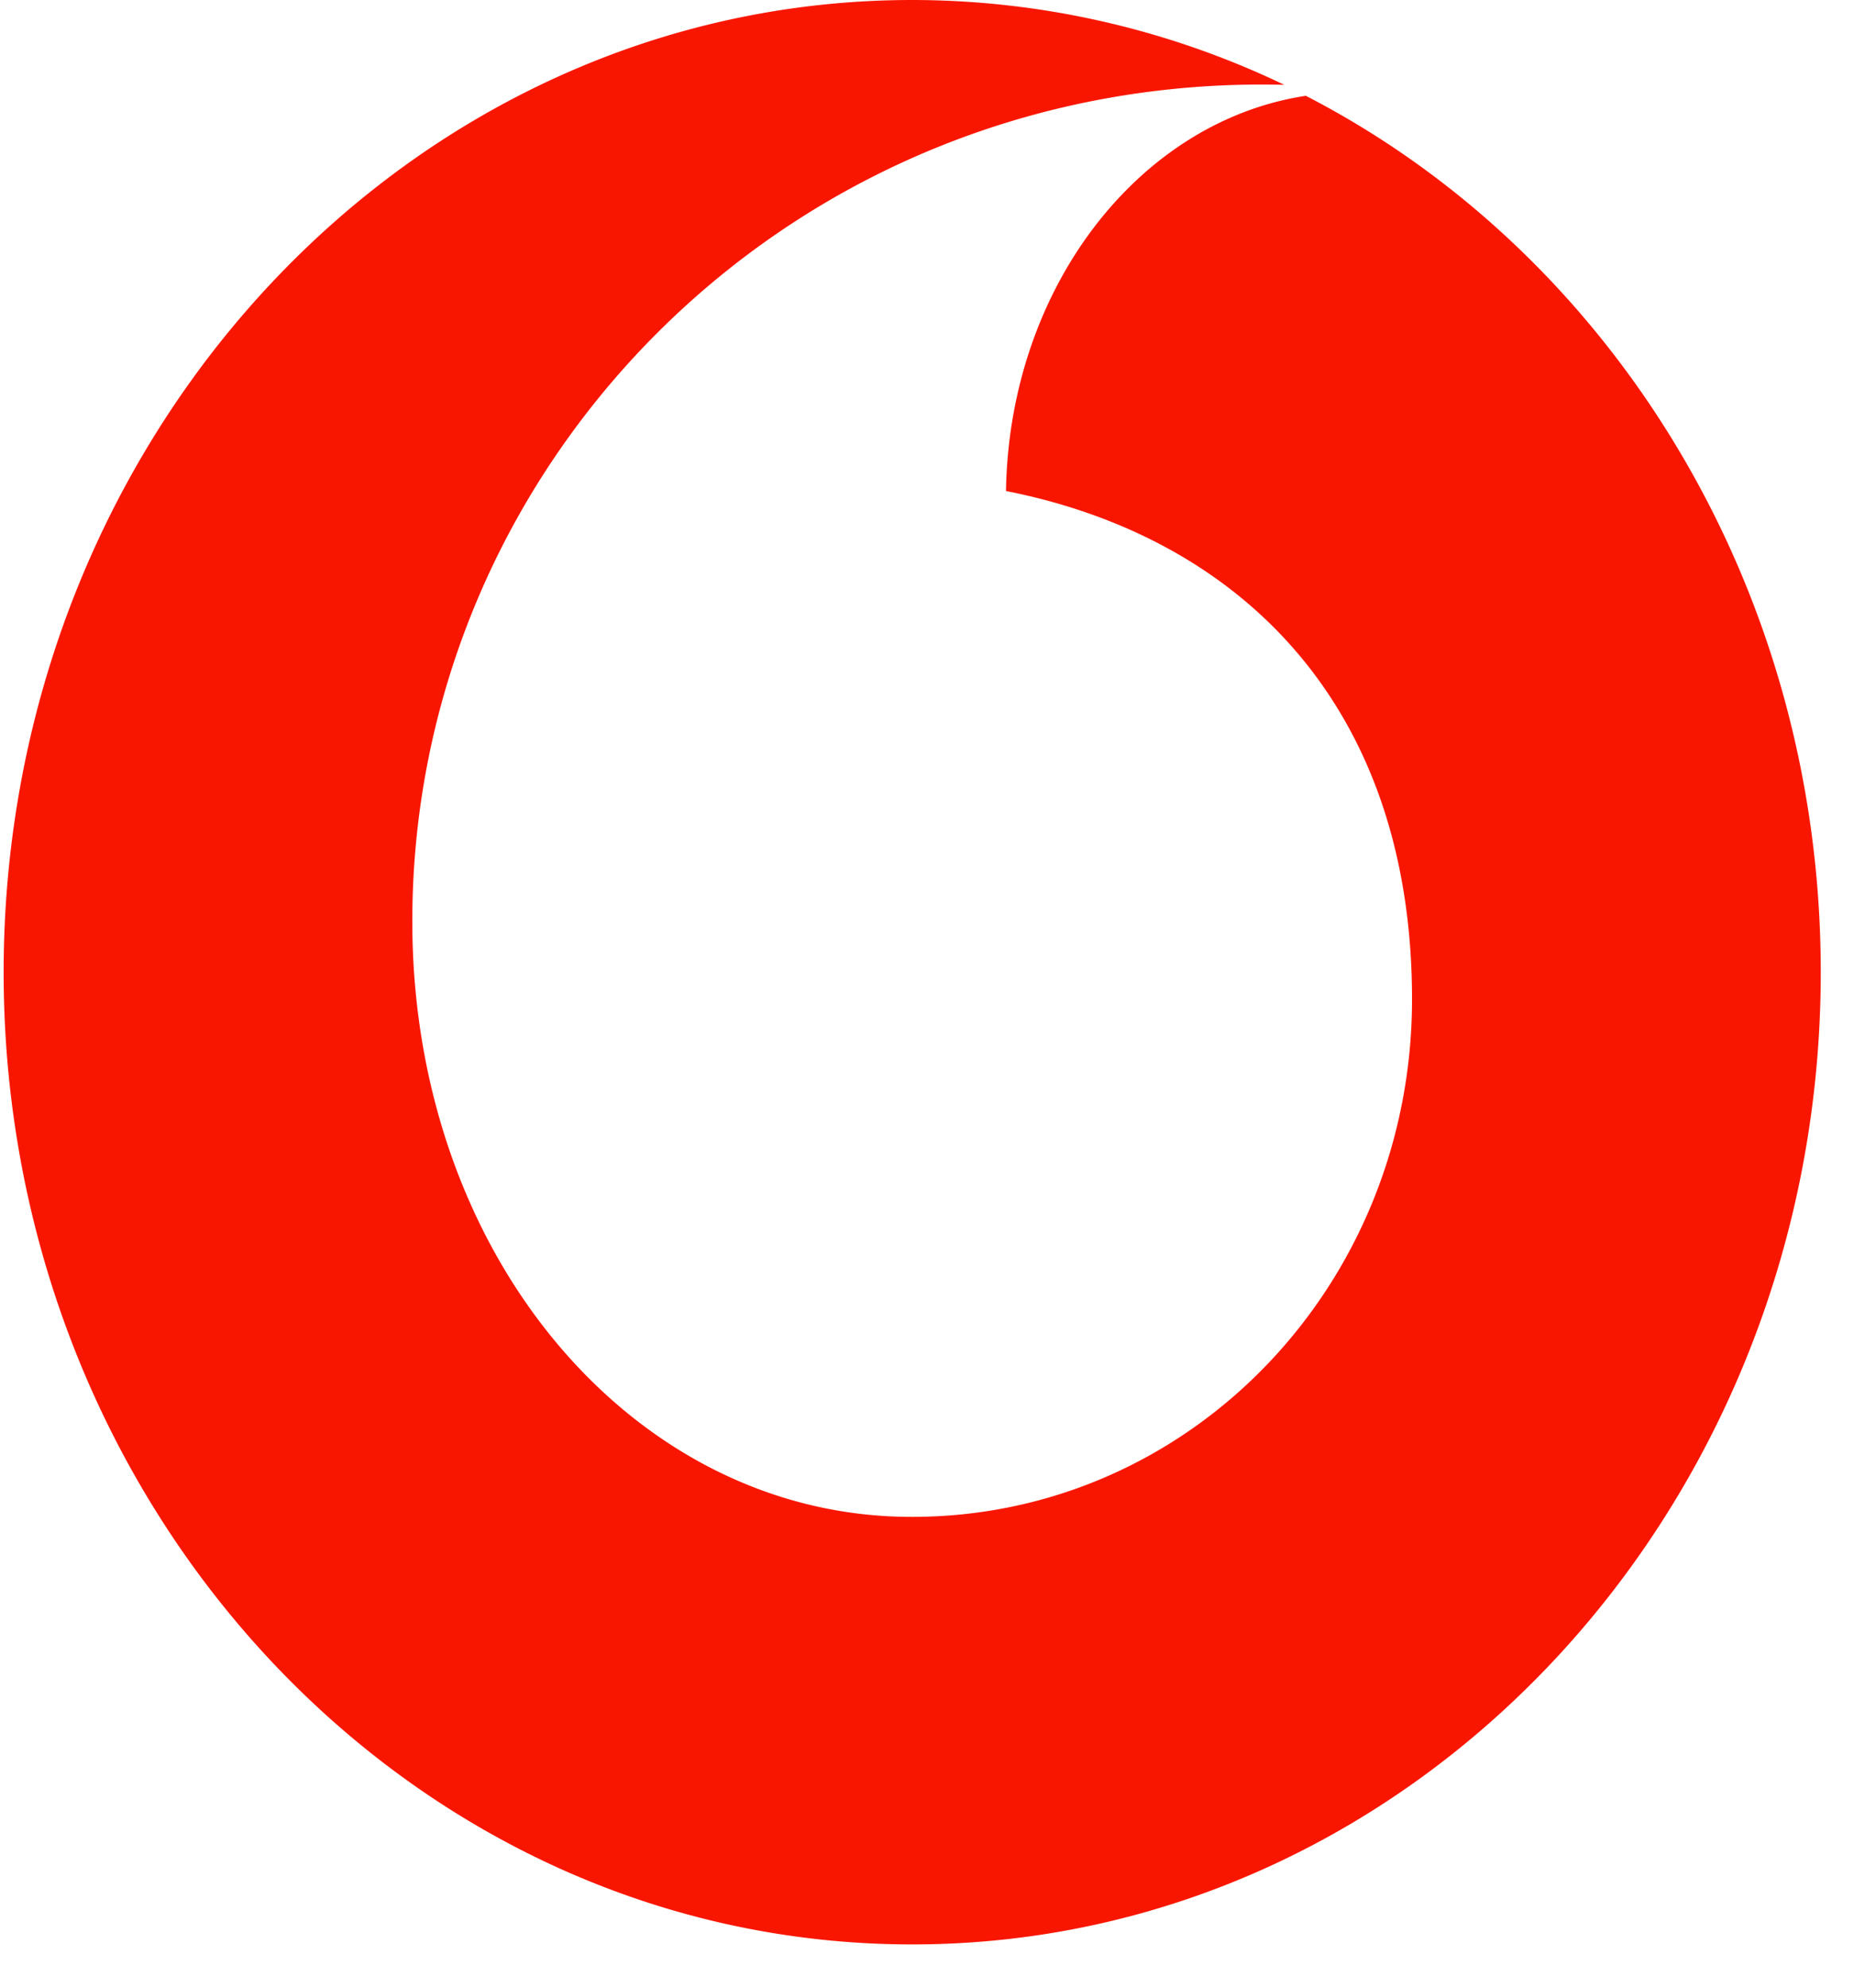 <?xml version="1.0" encoding="UTF-8"?>
<svg width="28" height="30" viewBox="0 0 28 30" xmlns="http://www.w3.org/2000/svg" xmlns:xlink="http://www.w3.org/1999/xlink">
    <path transform="translate(.055)" fill="#F91600" d="M19.666 1.446c-2.524.383-4.479 2.9-4.528 5.965 3.494.688 6.132 3.196 6.132 7.672 0 4.319-3.355 7.811-7.548 7.811-4.17.009-7.55-3.91-7.55-8.987 0-7.001 5.815-12.81 13.168-12.627A13.01 13.01 0 0 0 13.722 0C6.148 0 0 6.566 0 14.673c0 8.108 6.148 14.674 13.722 14.674 7.573 0 13.721-6.566 13.721-14.674 0-5.825-3.176-10.859-7.777-13.227z"/>
</svg>
